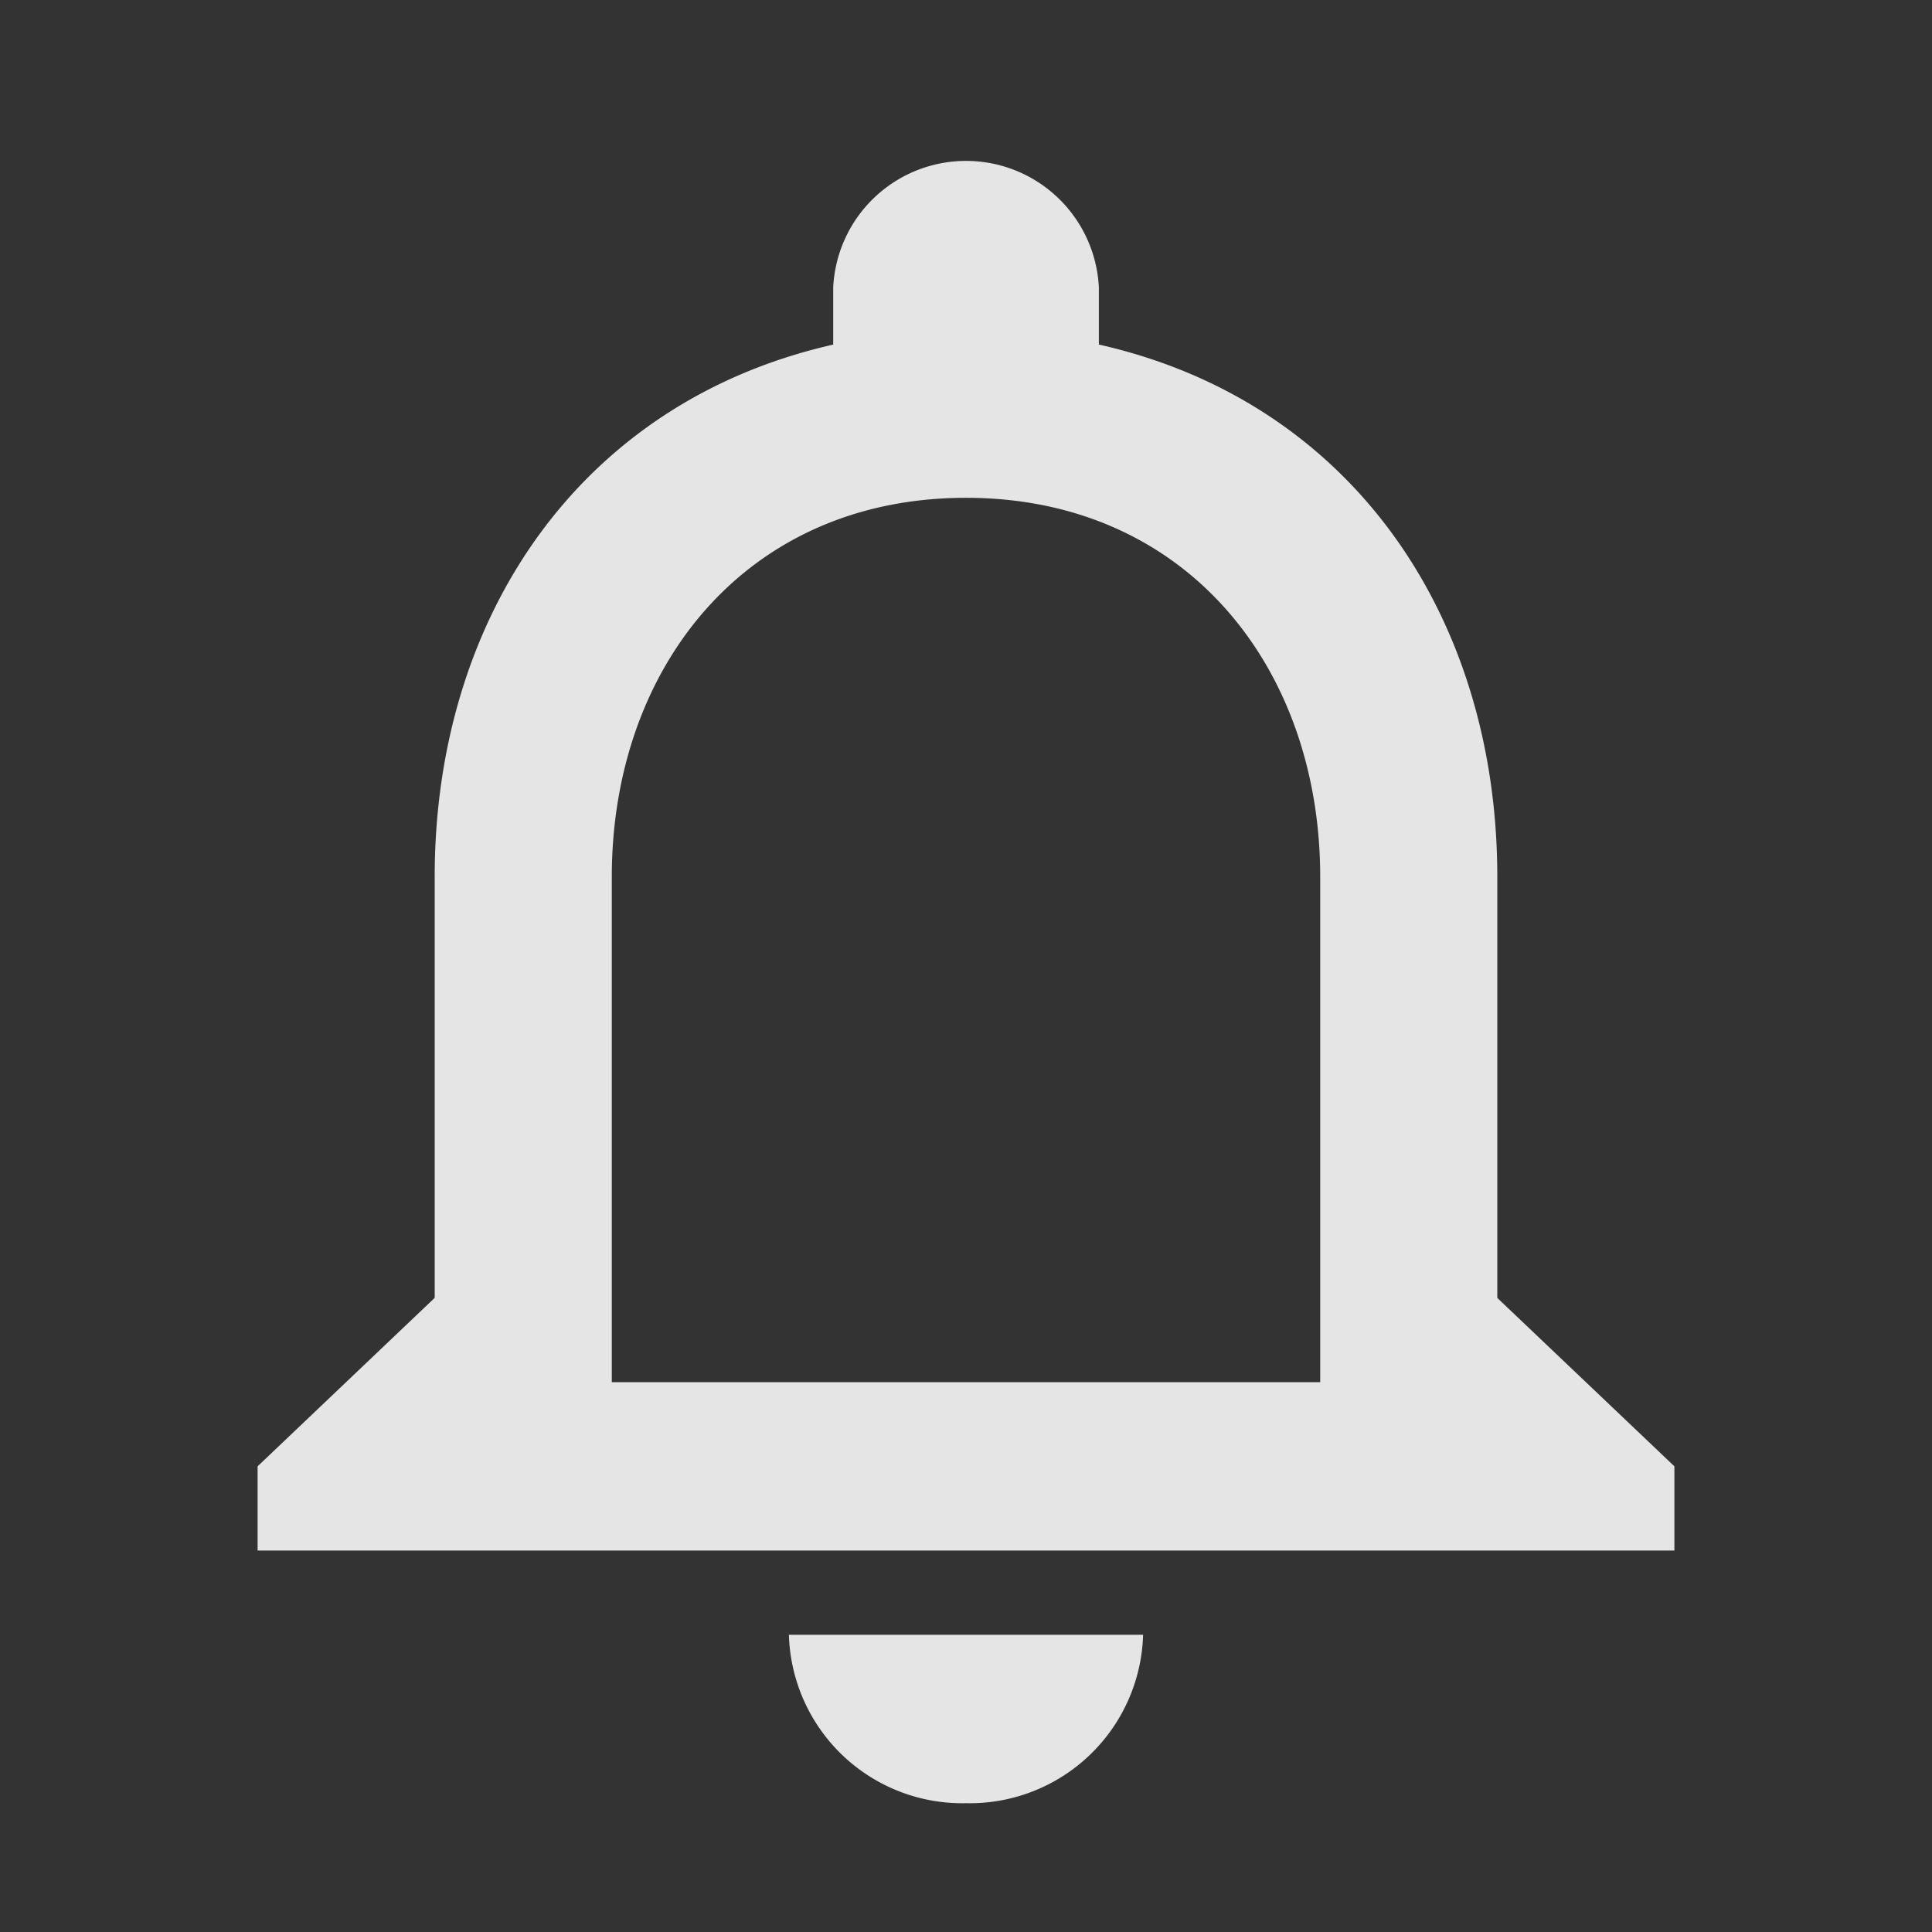 <svg xmlns="http://www.w3.org/2000/svg" width="30" height="30" viewBox="0 0 30 30"><rect x="0" y="0" width="30" height="30" fill="#333333" stroke="none"/><defs><style>.a{fill:none;}.b{fill:rgba(255,255,255,0.87);}</style></defs><path class="a" d="M0,0H30V30H0Z"/><path class="b" d="M15,28a2.693,2.693,0,0,0,2.75-2.615h-5.5A2.693,2.693,0,0,0,15,28Zm8.25-7.846V13.615c0-4.015-2.241-7.375-6.187-8.265V4.462a2.065,2.065,0,0,0-4.125,0v.889C9.005,6.24,6.75,9.588,6.75,13.615v6.538L4,22.769v1.308H26V22.769ZM20.5,21.462H9.5V13.615c0-3.243,2.076-5.885,5.5-5.885s5.5,2.642,5.5,5.885Z"/></svg>